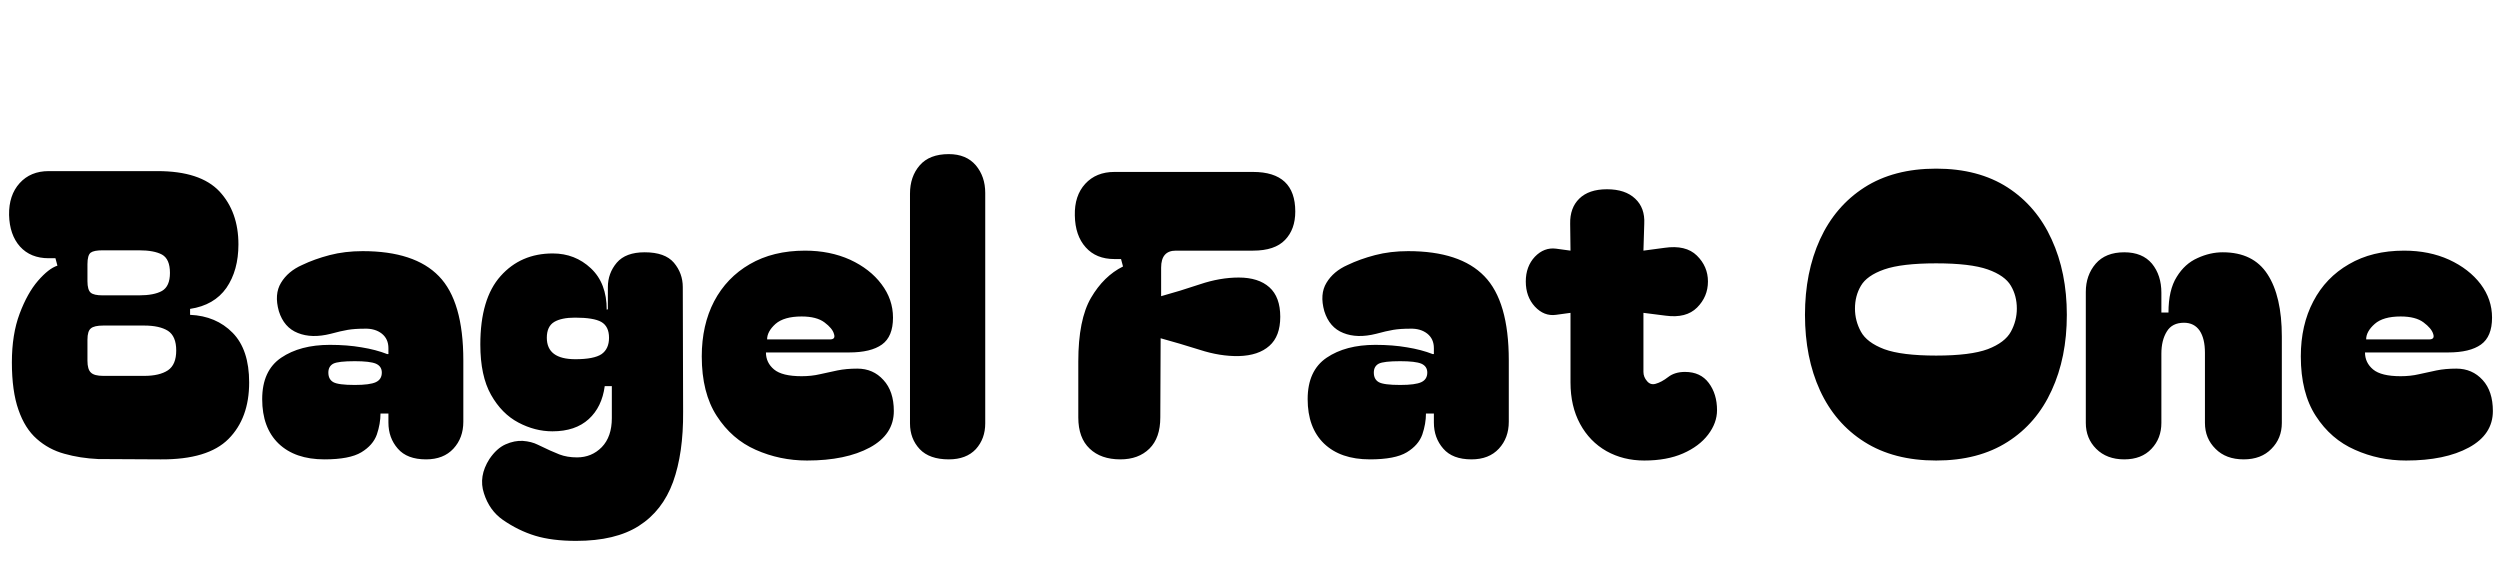 <svg xmlns="http://www.w3.org/2000/svg" xmlns:xlink="http://www.w3.org/1999/xlink" width="151.512" height="34.752"><path fill="black" d="M9.74 27.84L5.95 27.82Q4.85 27.77 3.90 27.50Q2.95 27.24 2.23 26.60Q1.51 25.97 1.12 24.84Q0.72 23.71 0.72 21.96L0.72 21.96Q0.72 20.26 1.19 19.01Q1.66 17.76 2.30 17.02Q2.95 16.27 3.48 16.10L3.48 16.10L3.36 15.65L2.95 15.65Q1.85 15.65 1.21 14.94Q0.58 14.23 0.55 13.03L0.55 13.03Q0.53 11.83 1.19 11.10Q1.85 10.37 2.95 10.37L2.95 10.37L9.55 10.37Q12.14 10.37 13.30 11.60Q14.45 12.84 14.45 14.81L14.45 14.81Q14.45 16.39 13.72 17.45Q12.98 18.50 11.52 18.72L11.52 18.72L11.52 19.08Q13.10 19.15 14.10 20.17Q15.10 21.19 15.10 23.18L15.10 23.18Q15.10 25.34 13.85 26.60Q12.60 27.86 9.74 27.84L9.74 27.84ZM5.30 16.01L5.30 17.04Q5.30 17.57 5.50 17.74Q5.69 17.90 6.22 17.90L6.22 17.90L8.42 17.90Q9.34 17.90 9.82 17.63Q10.30 17.35 10.30 16.54L10.30 16.54Q10.30 15.70 9.82 15.43Q9.34 15.17 8.42 15.17L8.42 15.17L6.22 15.17Q5.69 15.17 5.50 15.31Q5.30 15.46 5.30 16.01L5.30 16.01ZM5.30 20.59L5.30 21.86Q5.30 22.39 5.51 22.58Q5.71 22.78 6.26 22.78L6.26 22.78L8.74 22.78Q9.67 22.78 10.18 22.44Q10.68 22.10 10.68 21.24L10.68 21.24Q10.68 20.38 10.18 20.05Q9.67 19.73 8.74 19.73L8.74 19.73L6.26 19.73Q5.71 19.73 5.51 19.90Q5.30 20.06 5.30 20.59L5.30 20.59ZM19.66 27.84L19.66 27.84Q17.88 27.84 16.88 26.88Q15.89 25.92 15.89 24.19L15.89 24.19Q15.89 22.46 17.04 21.68Q18.19 20.90 19.99 20.90L19.99 20.90Q21.05 20.90 21.91 21.05Q22.78 21.19 23.47 21.46L23.47 21.46L23.54 21.46L23.54 21.10Q23.54 20.54 23.14 20.22Q22.73 19.90 22.10 19.92L22.10 19.92Q21.50 19.92 21.08 19.99Q20.66 20.06 20.04 20.23L20.04 20.23Q18.89 20.52 18.05 20.18Q17.21 19.85 16.90 18.86L16.90 18.86Q16.61 17.83 17.03 17.14Q17.45 16.44 18.31 16.06L18.31 16.06Q19.06 15.70 19.98 15.46Q20.90 15.22 21.98 15.22L21.98 15.22Q25.13 15.22 26.60 16.74Q28.08 18.26 28.08 21.84L28.08 21.84L28.08 25.56Q28.08 26.54 27.48 27.19Q26.88 27.84 25.82 27.84L25.82 27.84Q24.67 27.84 24.11 27.19Q23.54 26.54 23.54 25.61L23.54 25.61L23.54 25.06L23.06 25.06Q23.06 25.68 22.84 26.33Q22.61 26.98 21.90 27.41Q21.19 27.84 19.66 27.84ZM19.90 22.58L19.90 22.58Q19.90 22.99 20.20 23.16Q20.50 23.33 21.50 23.33L21.50 23.33Q22.42 23.33 22.78 23.16Q23.14 22.99 23.14 22.58L23.14 22.58Q23.14 22.20 22.78 22.04Q22.42 21.89 21.50 21.89L21.50 21.89Q20.50 21.89 20.20 22.04Q19.90 22.20 19.90 22.58ZM34.92 32.78L34.92 32.78Q33.46 32.78 32.44 32.47Q31.42 32.16 30.48 31.51L30.48 31.51Q29.66 30.94 29.33 29.90Q28.99 28.87 29.66 27.82L29.66 27.82Q30.10 27.17 30.64 26.93Q31.18 26.69 31.69 26.72Q32.21 26.76 32.59 26.95L32.59 26.95Q33.43 27.36 33.90 27.54Q34.37 27.72 34.97 27.72L34.97 27.72Q35.86 27.72 36.47 27.10Q37.08 26.47 37.08 25.34L37.08 25.34L37.08 23.40L36.65 23.40Q36.48 24.67 35.68 25.40Q34.87 26.14 33.48 26.14L33.48 26.14Q32.42 26.14 31.42 25.61Q30.41 25.08 29.76 23.93Q29.11 22.78 29.11 20.88L29.11 20.88Q29.11 18.10 30.34 16.73Q31.56 15.36 33.50 15.36L33.50 15.36Q34.85 15.36 35.81 16.26Q36.77 17.16 36.77 18.77L36.77 18.77L36.84 18.74L36.84 17.40Q36.84 16.56 37.38 15.92Q37.92 15.29 39.07 15.29L39.07 15.29Q40.30 15.29 40.84 15.92Q41.38 16.56 41.38 17.40L41.38 17.40L41.40 24.96Q41.42 27.46 40.79 29.21Q40.15 30.96 38.72 31.87Q37.30 32.78 34.92 32.78ZM33.14 20.47L33.14 20.47Q33.14 21.77 34.87 21.77L34.87 21.77Q36 21.77 36.46 21.46Q36.91 21.14 36.91 20.47L36.91 20.47Q36.91 19.78 36.44 19.51Q35.98 19.25 34.85 19.25L34.85 19.25Q34.03 19.25 33.59 19.51Q33.14 19.78 33.14 20.47ZM42.53 21.60L42.53 21.60Q42.53 19.70 43.28 18.26Q44.04 16.82 45.44 16.01Q46.85 15.19 48.79 15.19L48.79 15.19Q50.30 15.19 51.52 15.74Q52.73 16.30 53.42 17.22Q54.12 18.14 54.12 19.25L54.12 19.25Q54.12 20.40 53.45 20.88Q52.78 21.36 51.46 21.36L51.46 21.36L46.42 21.36Q46.42 21.98 46.91 22.39Q47.40 22.80 48.58 22.80L48.58 22.80Q49.18 22.80 49.69 22.68Q50.21 22.56 50.75 22.45Q51.29 22.34 51.96 22.34L51.96 22.34Q52.92 22.34 53.54 23.03Q54.17 23.71 54.17 24.91L54.17 24.91Q54.17 26.33 52.72 27.12Q51.26 27.91 48.91 27.91L48.91 27.91Q47.26 27.91 45.80 27.26Q44.35 26.62 43.44 25.21Q42.53 23.81 42.53 21.60ZM46.49 20.57L50.30 20.57Q50.66 20.57 50.54 20.23L50.54 20.23Q50.45 19.90 49.97 19.54Q49.49 19.18 48.58 19.18L48.58 19.18Q47.52 19.18 47.00 19.63Q46.49 20.09 46.49 20.57L46.49 20.57ZM57.50 27.84L57.50 27.84Q56.33 27.84 55.74 27.22Q55.15 26.59 55.15 25.66L55.15 25.66L55.15 11.74Q55.15 10.70 55.74 10.02Q56.33 9.34 57.50 9.34L57.50 9.34Q58.56 9.34 59.14 10.02Q59.71 10.70 59.71 11.69L59.71 11.69L59.71 25.66Q59.71 26.59 59.14 27.22Q58.56 27.84 57.50 27.84ZM67.90 27.84L67.90 27.84Q66.72 27.84 66.04 27.19Q65.35 26.54 65.35 25.30L65.35 25.30L65.35 21.91Q65.35 19.37 66.12 18.05Q66.89 16.73 68.06 16.15L68.06 16.15L67.94 15.70L67.54 15.70Q66.43 15.70 65.80 14.99Q65.16 14.28 65.14 13.06L65.14 13.06Q65.11 11.86 65.77 11.14Q66.43 10.42 67.54 10.42L67.54 10.42L75.94 10.42Q78.50 10.42 78.50 12.82L78.50 12.82Q78.50 13.90 77.88 14.54Q77.26 15.19 75.94 15.19L75.94 15.19L71.26 15.19Q70.37 15.19 70.37 16.22L70.37 16.22L70.37 17.95Q71.50 17.64 72.72 17.23Q73.94 16.82 75.07 16.82L75.07 16.82Q76.27 16.82 76.93 17.41Q77.59 18 77.59 19.20L77.59 19.20Q77.59 20.38 76.93 20.96Q76.27 21.55 75.07 21.58L75.07 21.58Q73.94 21.60 72.71 21.20Q71.47 20.81 70.34 20.50L70.34 20.50L70.32 25.30Q70.32 26.54 69.66 27.19Q69 27.84 67.90 27.84ZM83.02 27.84L83.02 27.84Q81.24 27.84 80.24 26.88Q79.25 25.92 79.25 24.19L79.25 24.19Q79.25 22.46 80.40 21.68Q81.55 20.90 83.35 20.90L83.35 20.90Q84.41 20.90 85.27 21.05Q86.14 21.19 86.83 21.46L86.83 21.46L86.90 21.46L86.90 21.10Q86.90 20.54 86.50 20.22Q86.09 19.90 85.46 19.92L85.46 19.92Q84.86 19.92 84.44 19.99Q84.02 20.06 83.40 20.23L83.40 20.23Q82.25 20.52 81.41 20.18Q80.57 19.85 80.26 18.86L80.26 18.86Q79.97 17.83 80.39 17.14Q80.81 16.44 81.67 16.06L81.67 16.06Q82.42 15.70 83.34 15.46Q84.26 15.22 85.34 15.22L85.34 15.22Q88.49 15.22 89.96 16.74Q91.44 18.26 91.44 21.84L91.44 21.84L91.44 25.56Q91.44 26.54 90.84 27.19Q90.24 27.84 89.18 27.84L89.18 27.84Q88.03 27.84 87.47 27.19Q86.90 26.54 86.90 25.61L86.90 25.61L86.90 25.06L86.42 25.06Q86.42 25.68 86.20 26.33Q85.97 26.98 85.26 27.41Q84.55 27.84 83.02 27.84ZM83.26 22.58L83.26 22.58Q83.26 22.99 83.56 23.16Q83.86 23.33 84.86 23.33L84.86 23.33Q85.78 23.33 86.14 23.16Q86.50 22.99 86.50 22.58L86.50 22.58Q86.50 22.20 86.14 22.04Q85.78 21.89 84.86 21.89L84.86 21.89Q83.86 21.89 83.56 22.04Q83.26 22.20 83.26 22.58ZM99.65 27.91L99.65 27.91Q98.38 27.91 97.36 27.34Q96.34 26.76 95.76 25.69Q95.18 24.62 95.18 23.18L95.18 23.18L95.18 18.96L94.30 19.08Q93.58 19.18 93.02 18.58Q92.47 17.98 92.47 17.06L92.47 17.06Q92.47 16.15 93.02 15.56Q93.58 14.98 94.30 15.07L94.30 15.07L95.18 15.19L95.16 13.56Q95.14 12.60 95.71 12.04Q96.29 11.47 97.39 11.47L97.39 11.47Q98.50 11.47 99.10 12.04Q99.70 12.60 99.65 13.56L99.65 13.56L99.60 15.19L100.87 15.02Q102.17 14.83 102.84 15.49Q103.51 16.15 103.51 17.06L103.51 17.06Q103.51 17.98 102.85 18.64Q102.19 19.30 100.94 19.13L100.94 19.13L99.60 18.96L99.60 22.54Q99.60 22.85 99.82 23.10Q100.03 23.35 100.34 23.26L100.34 23.26Q100.70 23.16 101.10 22.85Q101.50 22.54 102.12 22.54L102.12 22.54Q103.06 22.54 103.56 23.21Q104.06 23.88 104.06 24.86L104.06 24.86Q104.06 25.63 103.52 26.34Q102.98 27.05 102 27.48Q101.02 27.91 99.65 27.91ZM117.34 27.91L117.34 27.91Q114.77 27.91 112.99 26.78Q111.22 25.66 110.30 23.66Q109.39 21.67 109.39 19.08L109.39 19.08Q109.39 16.51 110.30 14.51Q111.22 12.50 112.99 11.36Q114.77 10.22 117.34 10.22L117.34 10.22Q119.90 10.22 121.67 11.36Q123.43 12.50 124.34 14.51Q125.26 16.51 125.26 19.08L125.26 19.08Q125.26 21.67 124.34 23.66Q123.43 25.66 121.67 26.78Q119.90 27.91 117.34 27.91ZM112.42 18.70L112.42 18.70Q112.42 19.44 112.78 20.10Q113.14 20.76 114.19 21.16Q115.25 21.55 117.34 21.55L117.34 21.55Q119.42 21.55 120.47 21.16Q121.51 20.76 121.87 20.10Q122.23 19.44 122.23 18.70L122.23 18.70Q122.23 17.93 121.87 17.32Q121.51 16.70 120.47 16.33Q119.42 15.96 117.34 15.96L117.34 15.96Q115.25 15.96 114.19 16.33Q113.14 16.70 112.78 17.32Q112.42 17.93 112.42 18.70ZM128.74 27.84L128.74 27.84Q127.68 27.84 127.04 27.20Q126.41 26.57 126.41 25.63L126.41 25.63L126.41 17.69Q126.41 16.68 127.01 15.98Q127.61 15.29 128.74 15.29L128.74 15.29Q129.84 15.29 130.42 15.98Q130.99 16.68 130.99 17.74L130.99 17.74L130.99 18.94L131.42 18.94Q131.42 17.57 131.92 16.78Q132.41 15.98 133.18 15.64Q133.94 15.29 134.71 15.29L134.71 15.29Q136.56 15.29 137.42 16.62Q138.29 17.95 138.29 20.40L138.29 20.40L138.29 25.63Q138.29 26.57 137.66 27.20Q137.04 27.84 135.98 27.84L135.98 27.84Q134.90 27.84 134.27 27.20Q133.63 26.57 133.63 25.63L133.63 25.63L133.63 21.38Q133.63 20.52 133.31 20.04Q132.98 19.56 132.36 19.56L132.36 19.56Q131.64 19.56 131.32 20.09Q130.99 20.62 130.99 21.43L130.99 21.43L130.99 25.63Q130.99 26.57 130.39 27.20Q129.79 27.84 128.74 27.84ZM139.44 21.60L139.44 21.60Q139.44 19.70 140.20 18.26Q140.95 16.82 142.36 16.01Q143.76 15.19 145.70 15.19L145.70 15.19Q147.22 15.19 148.43 15.74Q149.64 16.30 150.34 17.22Q151.03 18.14 151.03 19.25L151.03 19.25Q151.03 20.40 150.36 20.88Q149.69 21.36 148.37 21.36L148.37 21.36L143.33 21.36Q143.33 21.98 143.82 22.39Q144.31 22.80 145.49 22.80L145.49 22.80Q146.09 22.80 146.60 22.68Q147.12 22.56 147.66 22.45Q148.20 22.34 148.87 22.34L148.87 22.34Q149.83 22.34 150.46 23.03Q151.08 23.71 151.08 24.91L151.08 24.91Q151.08 26.33 149.63 27.12Q148.18 27.91 145.82 27.91L145.82 27.91Q144.17 27.91 142.72 27.26Q141.26 26.62 140.35 25.21Q139.44 23.81 139.44 21.60ZM143.40 20.57L147.22 20.57Q147.58 20.57 147.46 20.23L147.46 20.23Q147.36 19.90 146.88 19.54Q146.40 19.18 145.49 19.18L145.49 19.18Q144.43 19.18 143.92 19.63Q143.40 20.09 143.40 20.57L143.40 20.57Z"/></svg>